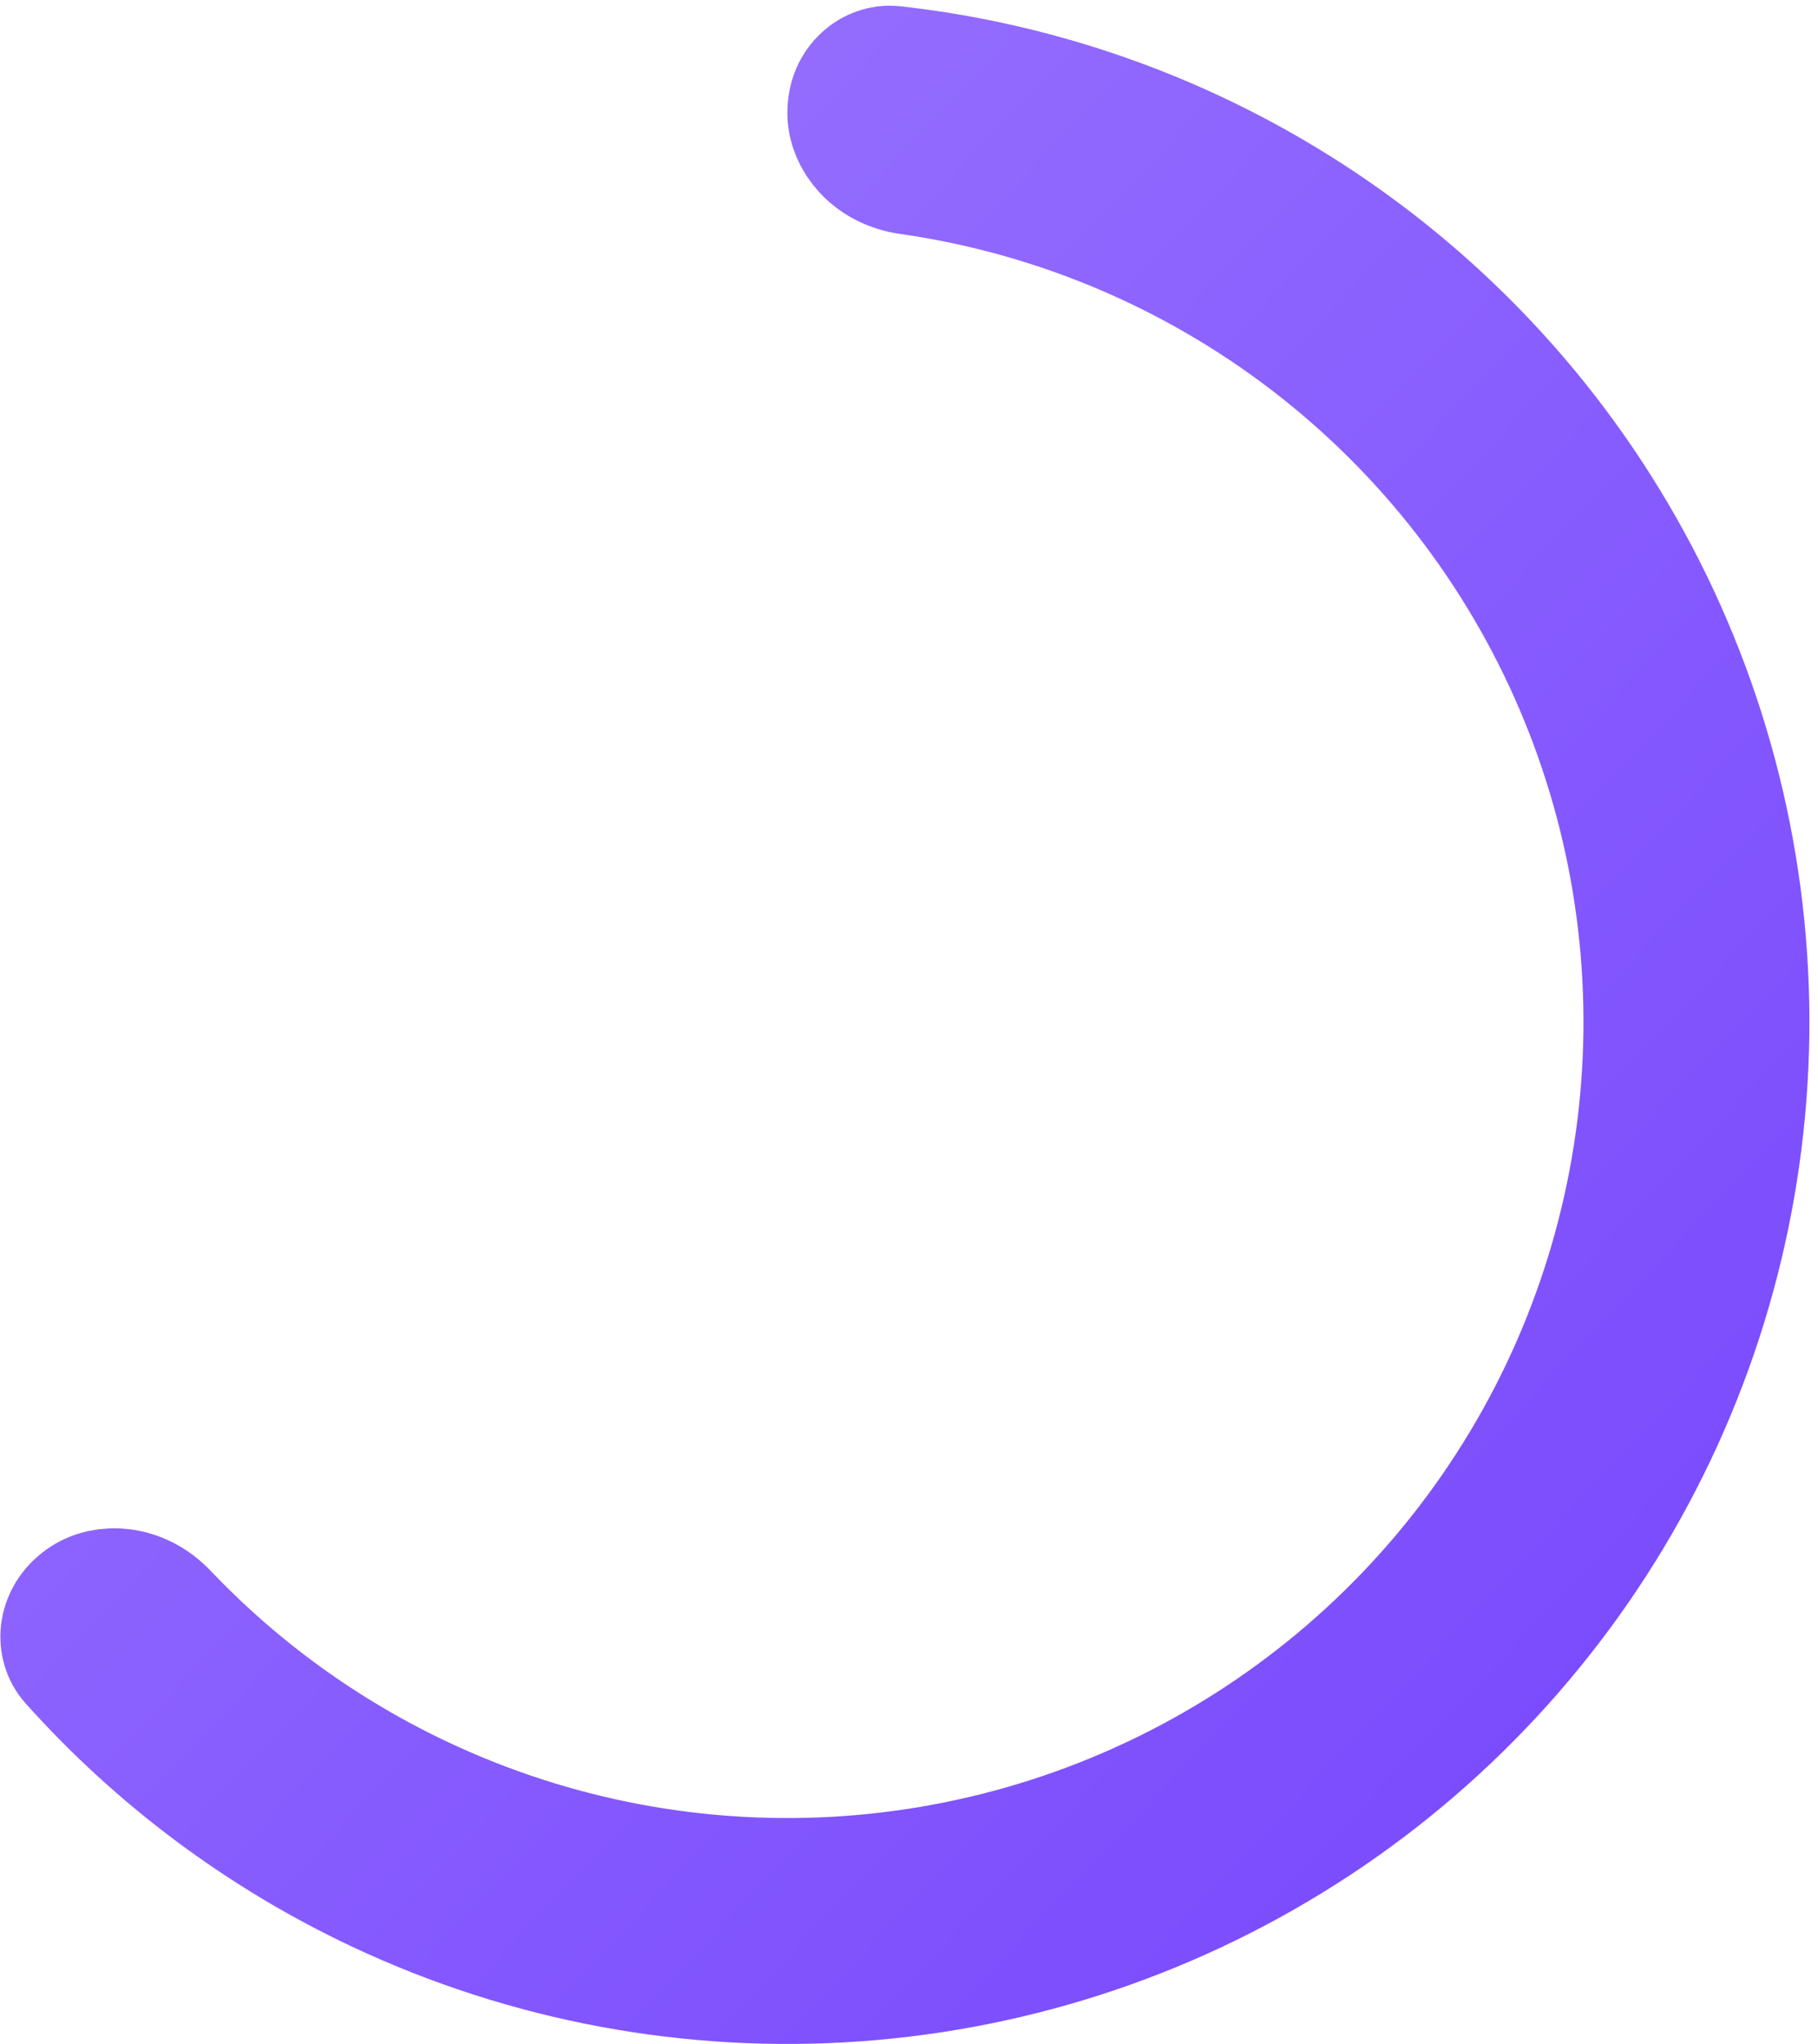 <svg width="201" height="226" viewBox="0 0 201 226" fill="none" xmlns="http://www.w3.org/2000/svg">
<path d="M98.686 8.144C112.715 9.701 126.331 14.062 138.708 21.013C154.484 29.873 167.717 42.641 177.134 58.091C186.551 73.541 191.836 91.153 192.482 109.235C193.127 127.318 189.111 145.262 180.82 161.344C172.529 177.426 160.241 191.106 145.137 201.068C130.033 211.031 112.621 216.941 94.573 218.231C76.525 219.522 58.449 216.149 42.081 208.437C29.241 202.387 17.79 193.825 8.383 183.3C7.14 181.908 7.073 179.155 9.524 177.409C11.588 175.939 15.212 176.076 17.855 178.853C25.969 187.379 35.617 194.36 46.334 199.41C61.154 206.393 77.521 209.447 93.861 208.278C110.202 207.11 125.967 201.759 139.643 192.739C153.318 183.718 164.444 171.333 171.951 156.772C179.458 142.211 183.094 125.963 182.51 109.592C181.925 93.22 177.14 77.273 168.613 63.285C160.087 49.296 148.106 37.735 133.822 29.713C123.492 23.912 112.208 20.103 100.557 18.438C96.762 17.896 94.549 15.023 94.549 12.489C94.549 9.48 96.83 7.938 98.686 8.144Z" stroke="url(#paint0_linear_0_16)" stroke-width="15"/>
<defs>
<linearGradient id="paint0_linear_0_16" x1="-47.377" y1="-32.393" x2="225.046" y2="224.334" gradientUnits="userSpaceOnUse">
<stop offset="0.136" stop-color="#9D79FF"/>
<stop offset="0.911" stop-color="#7747FD"/>
</linearGradient>
</defs>
</svg>
